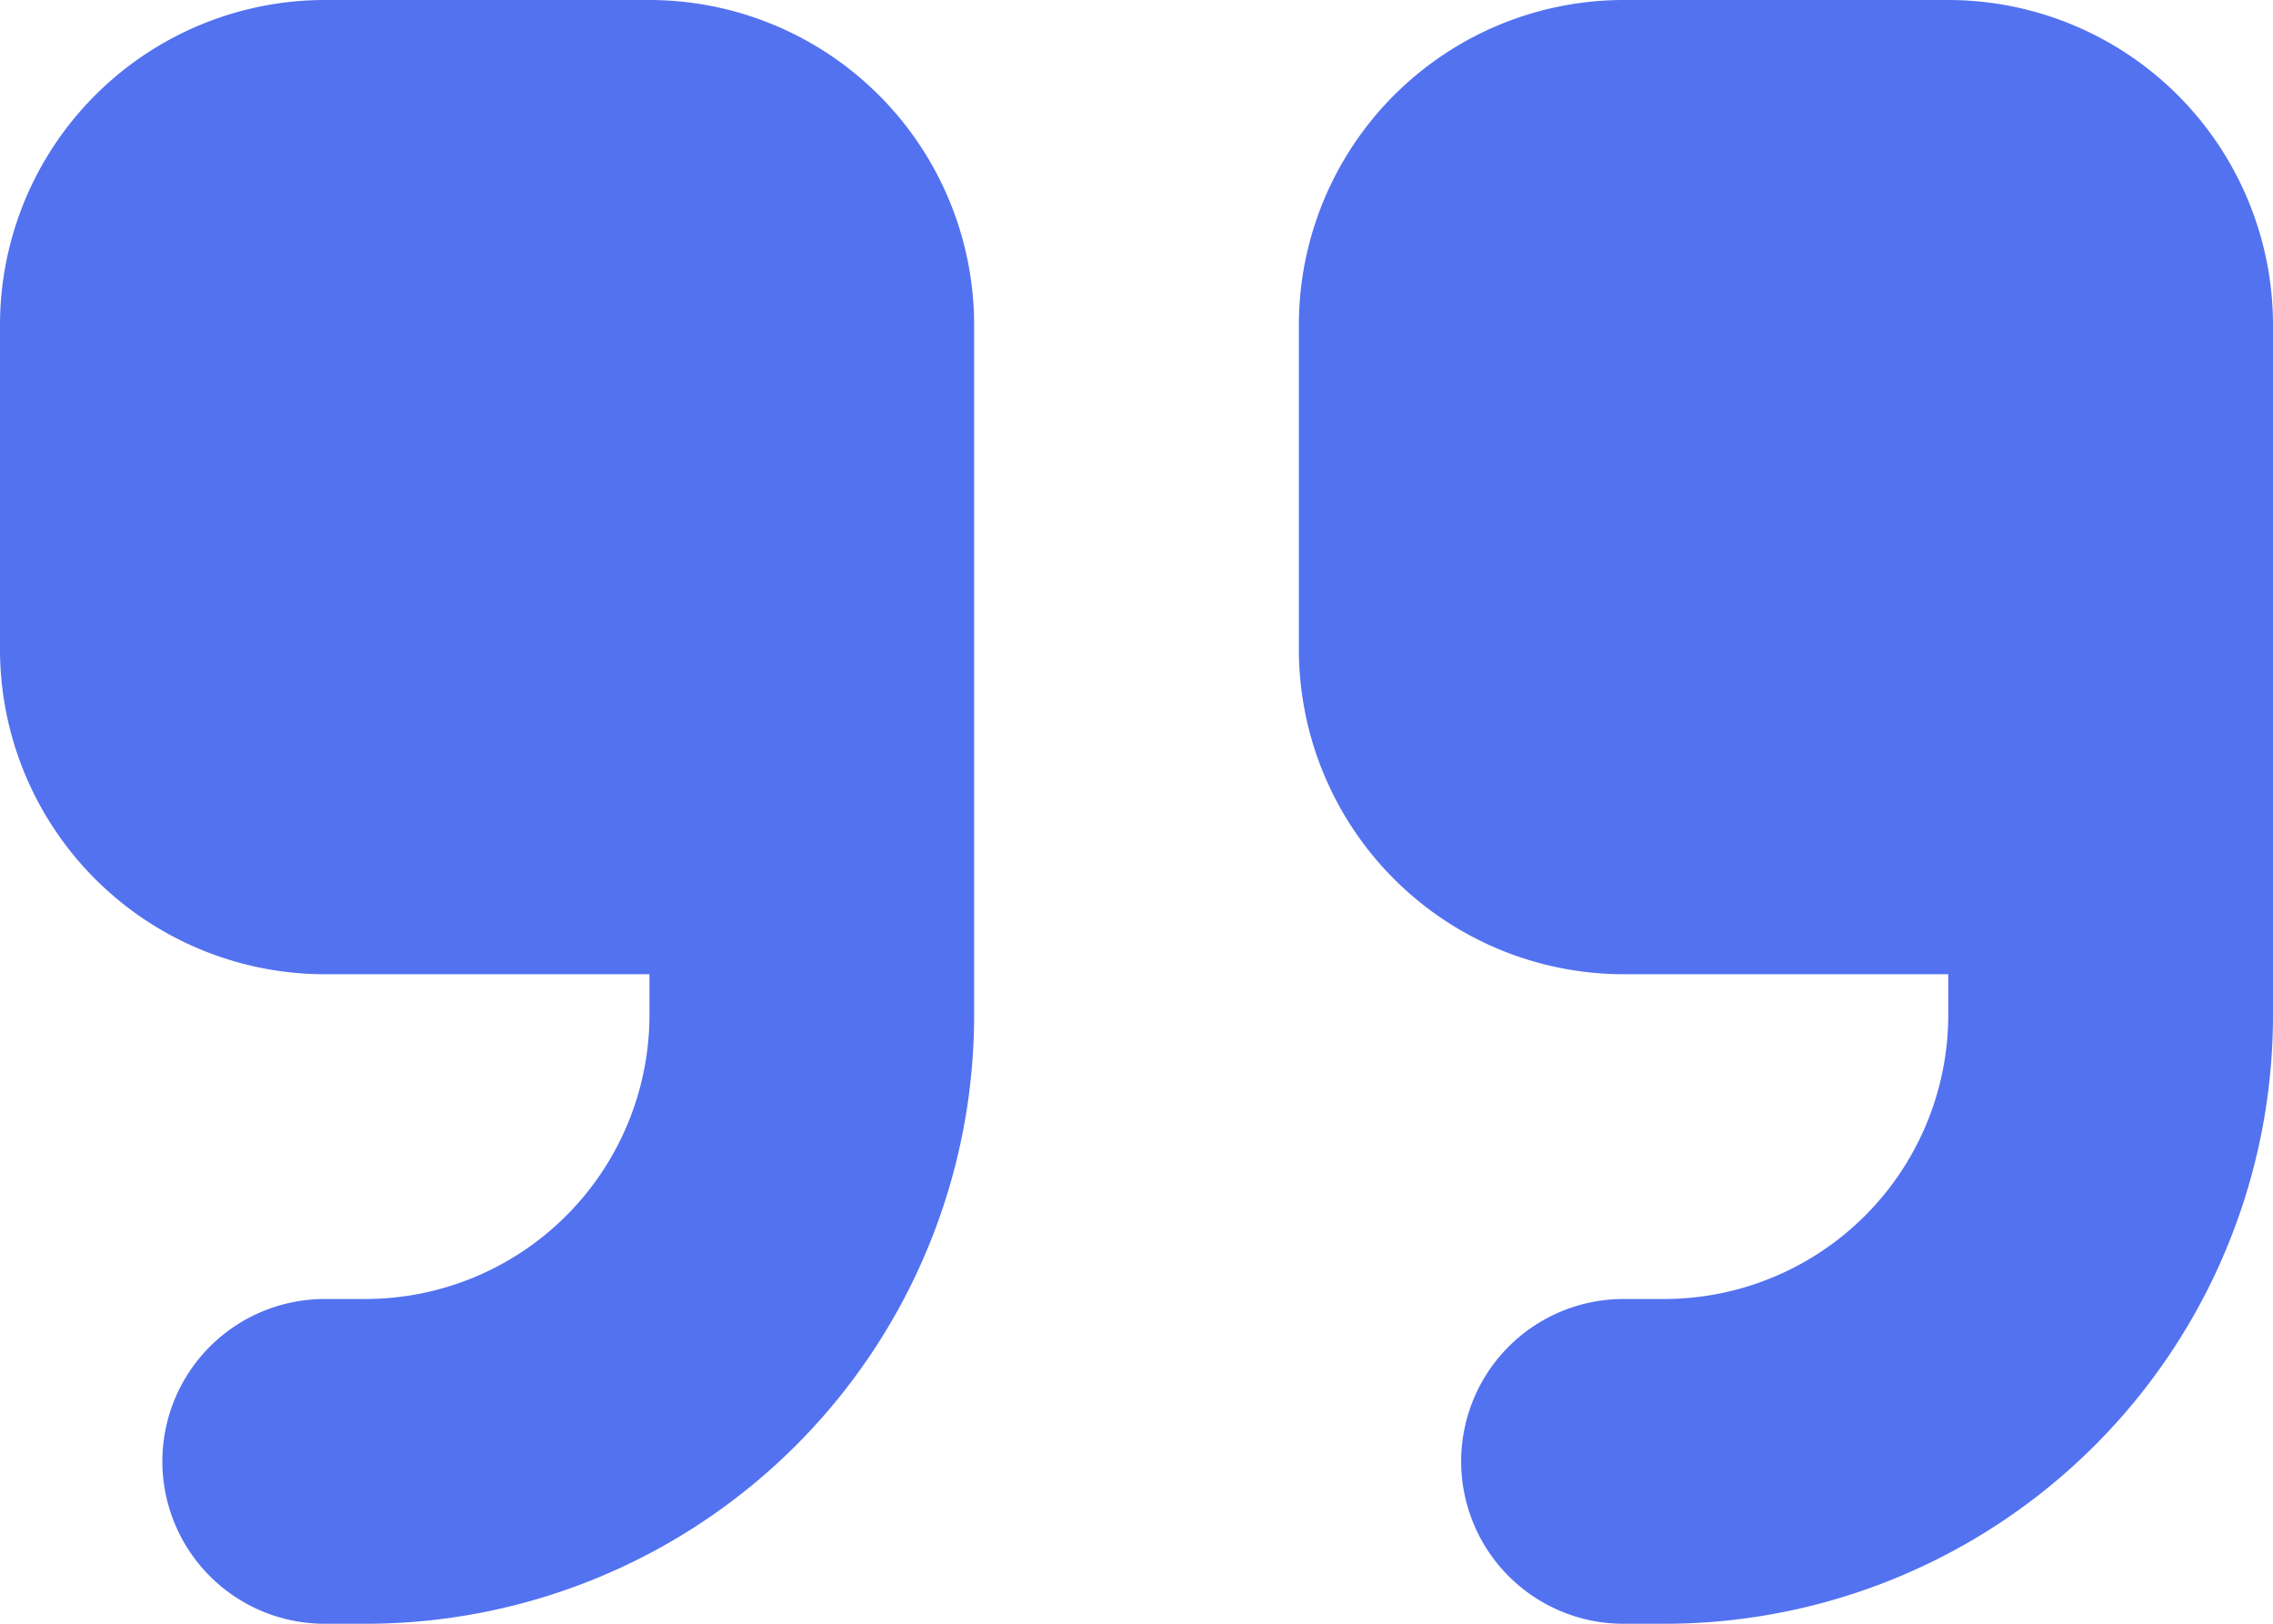 <svg xmlns="http://www.w3.org/2000/svg" width="30" height="21.429" viewBox="0 0 30 21.429">
  <path id="quote-right" d="M30,109.393a8.033,8.033,0,0,1-8.036,8.036h-.536a2.143,2.143,0,1,1,0-4.286h.536a3.752,3.752,0,0,0,3.75-3.75v-.536H21.429a4.29,4.29,0,0,1-4.286-4.286v-4.286A4.29,4.29,0,0,1,21.429,96h4.286A4.29,4.29,0,0,1,30,100.286v9.107Zm-17.143,0a8.033,8.033,0,0,1-8.036,8.036H4.286a2.143,2.143,0,1,1,0-4.286h.536a3.752,3.752,0,0,0,3.75-3.75v-.536H4.286A4.29,4.29,0,0,1,0,104.571v-4.286A4.29,4.29,0,0,1,4.286,96H8.571a4.29,4.29,0,0,1,4.286,4.286v9.107Z" transform="translate(0 -96)" fill="#5372f0"/>
</svg>
